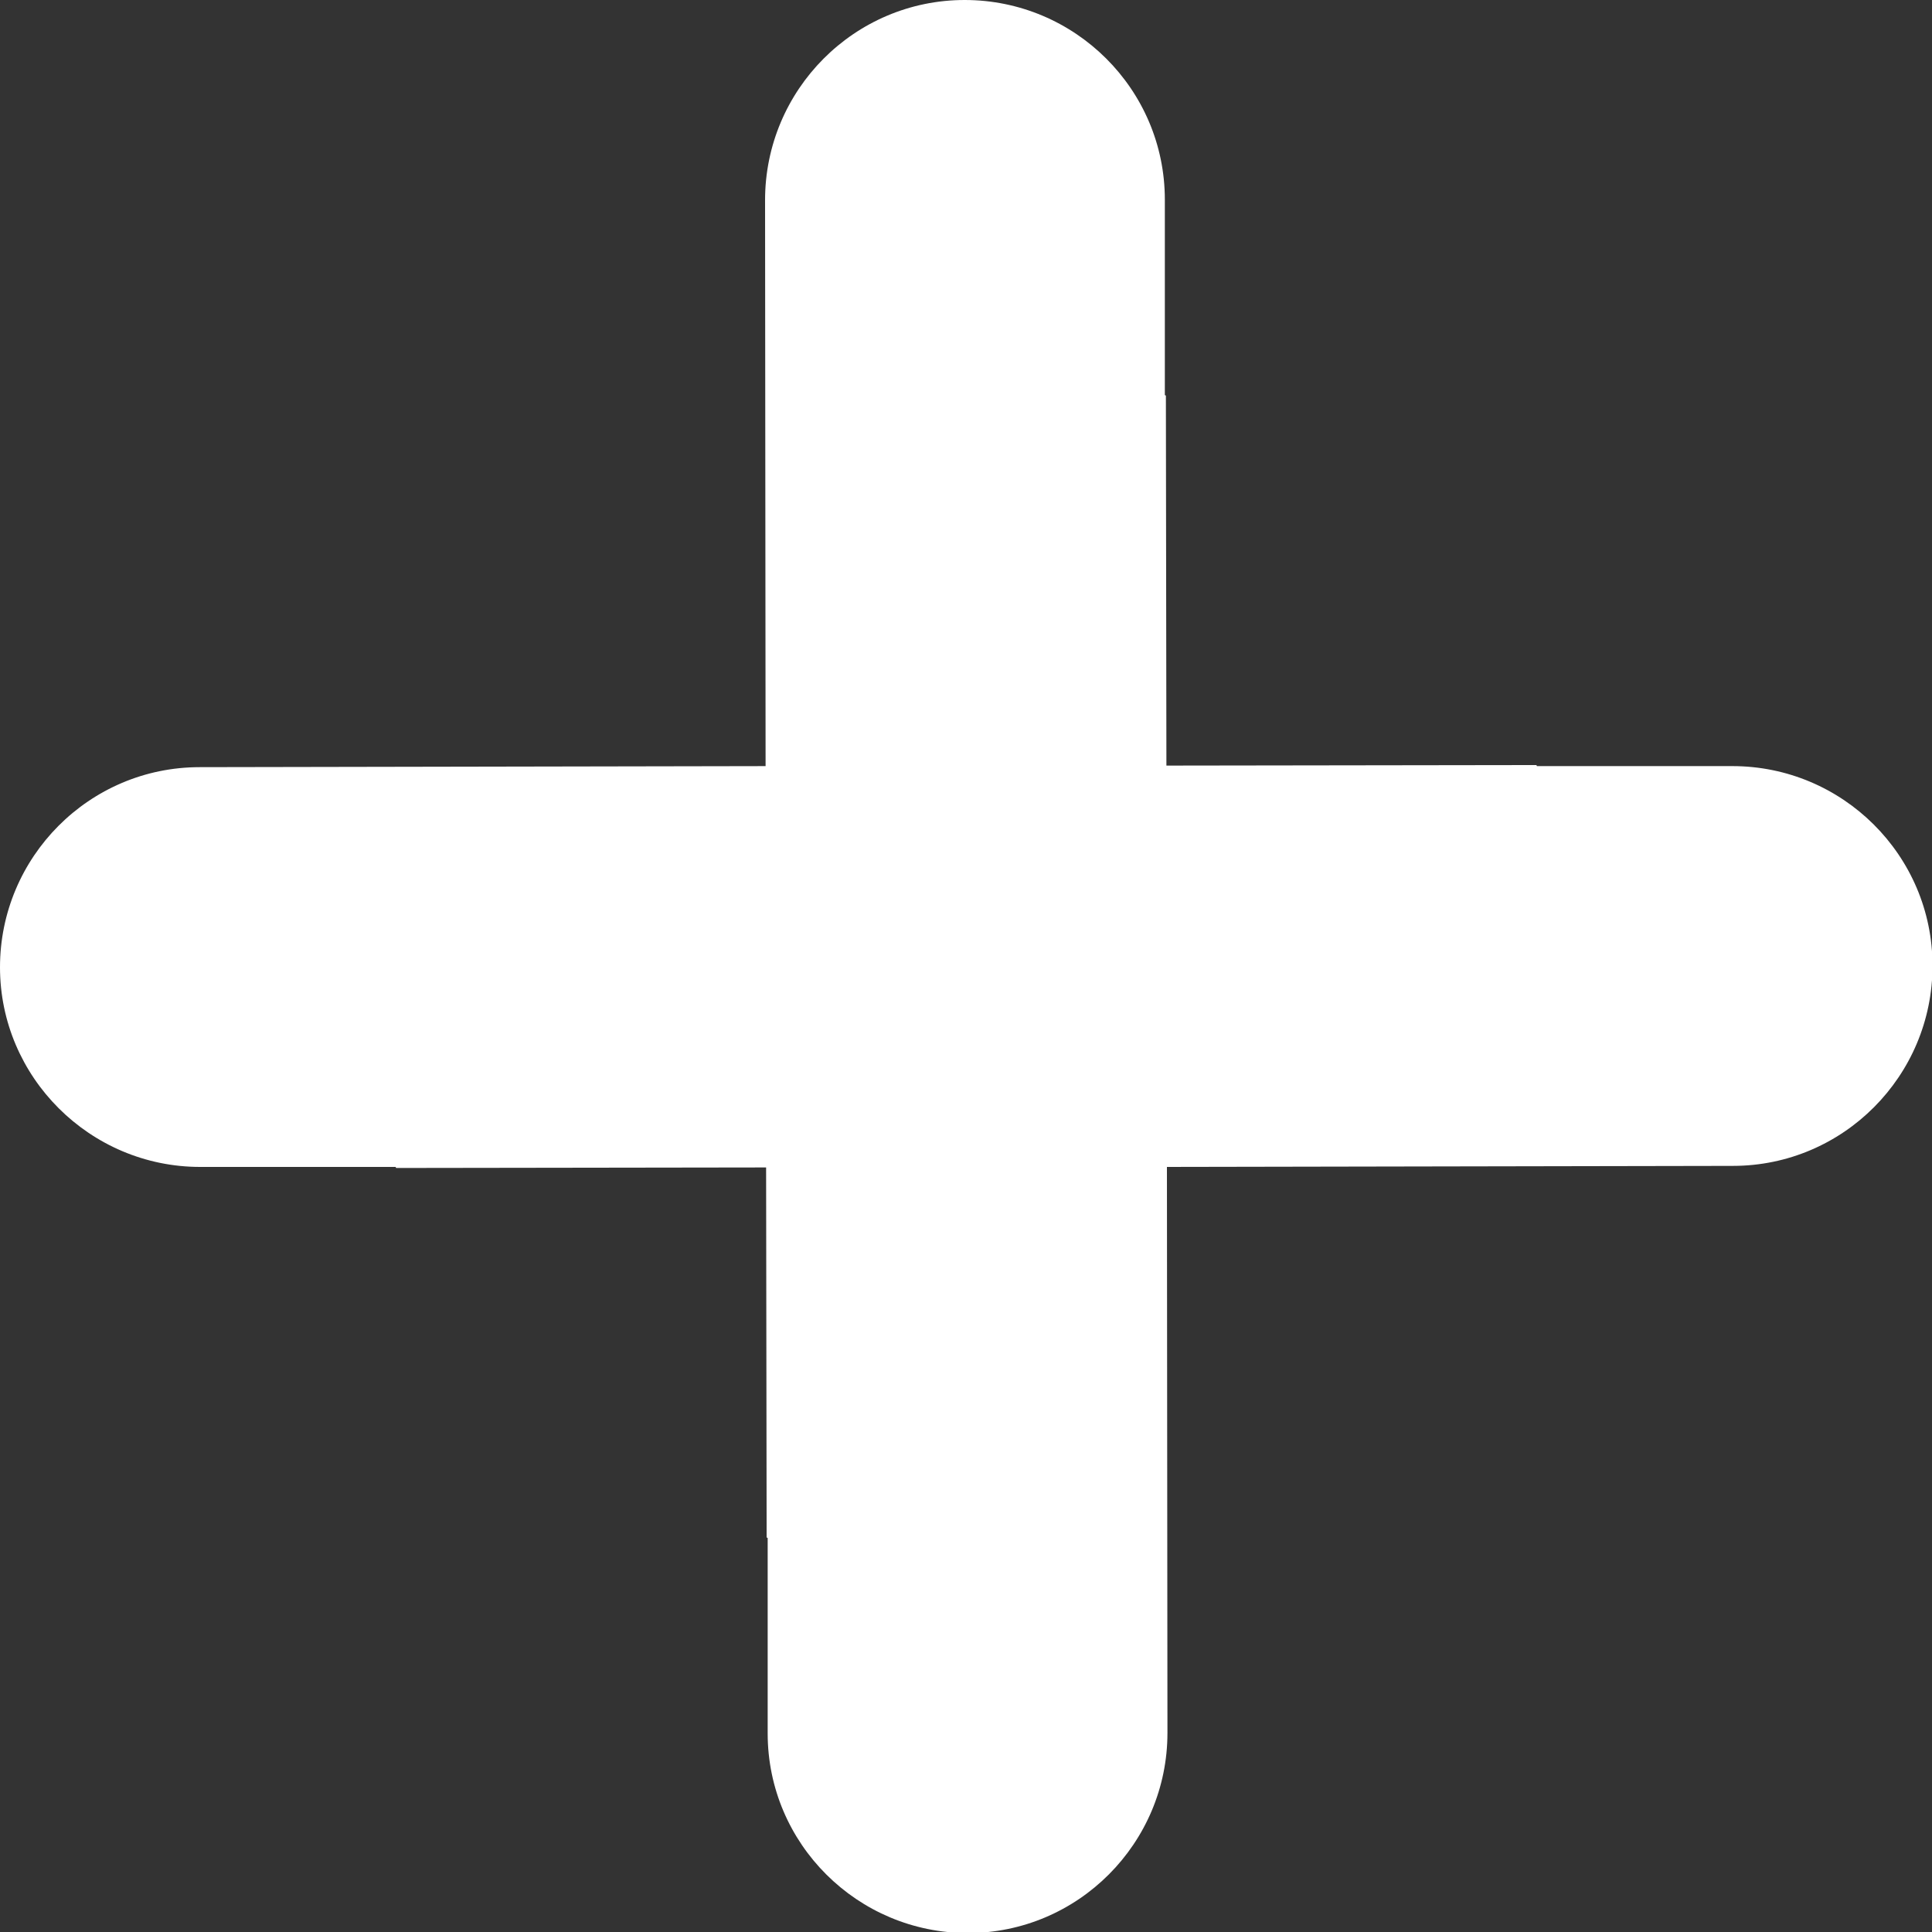 <?xml version="1.0" encoding="utf-8"?>
<!-- Generator: Adobe Illustrator 24.3.0, SVG Export Plug-In . SVG Version: 6.00 Build 0)  -->
<svg version="1.1" id="Capa_1" xmlns="http://www.w3.org/2000/svg" xmlns:xlink="http://www.w3.org/1999/xlink" x="0px" y="0px"
	 viewBox="0 0 369.7 369.7" style="enable-background:new 0 0 369.7 369.7;" xml:space="preserve">
<rect x="0" y="0" width="369.7" height="369.7" fill="#333333" stroke="none"/>
<style type="text/css">
	.st0{fill:#FFFFFF;}
</style>
<g id="XMLID_2_">
	<path class="st0" d="M146.4,38.3c0-21.1,17.1-38.3,38.2-38.3c21.1,0,38.3,17.1,38.3,38.2l0,37.4l0.2,0.1l0.1,70.8l70.8-0.1l0.1,0.2
		l37.4,0c21.1,0,38.3,17.1,38.3,38.2c0,21.1-17.1,38.3-38.2,38.3l-108.3,0.2l0.1,108.3c0,21.1-17.1,38.3-38.2,38.3
		c-21.1,0-38.3-17.1-38.3-38.2l0-37.4l-0.2-0.1l-0.1-70.8l-70.8,0.1l-0.1-0.2l-37.4,0C17.2,223.3,0,206.1,0,185.1
		c0-21.1,17.1-38.3,38.2-38.3l108.3-0.2L146.4,38.3z"/>
</g>
</svg>
